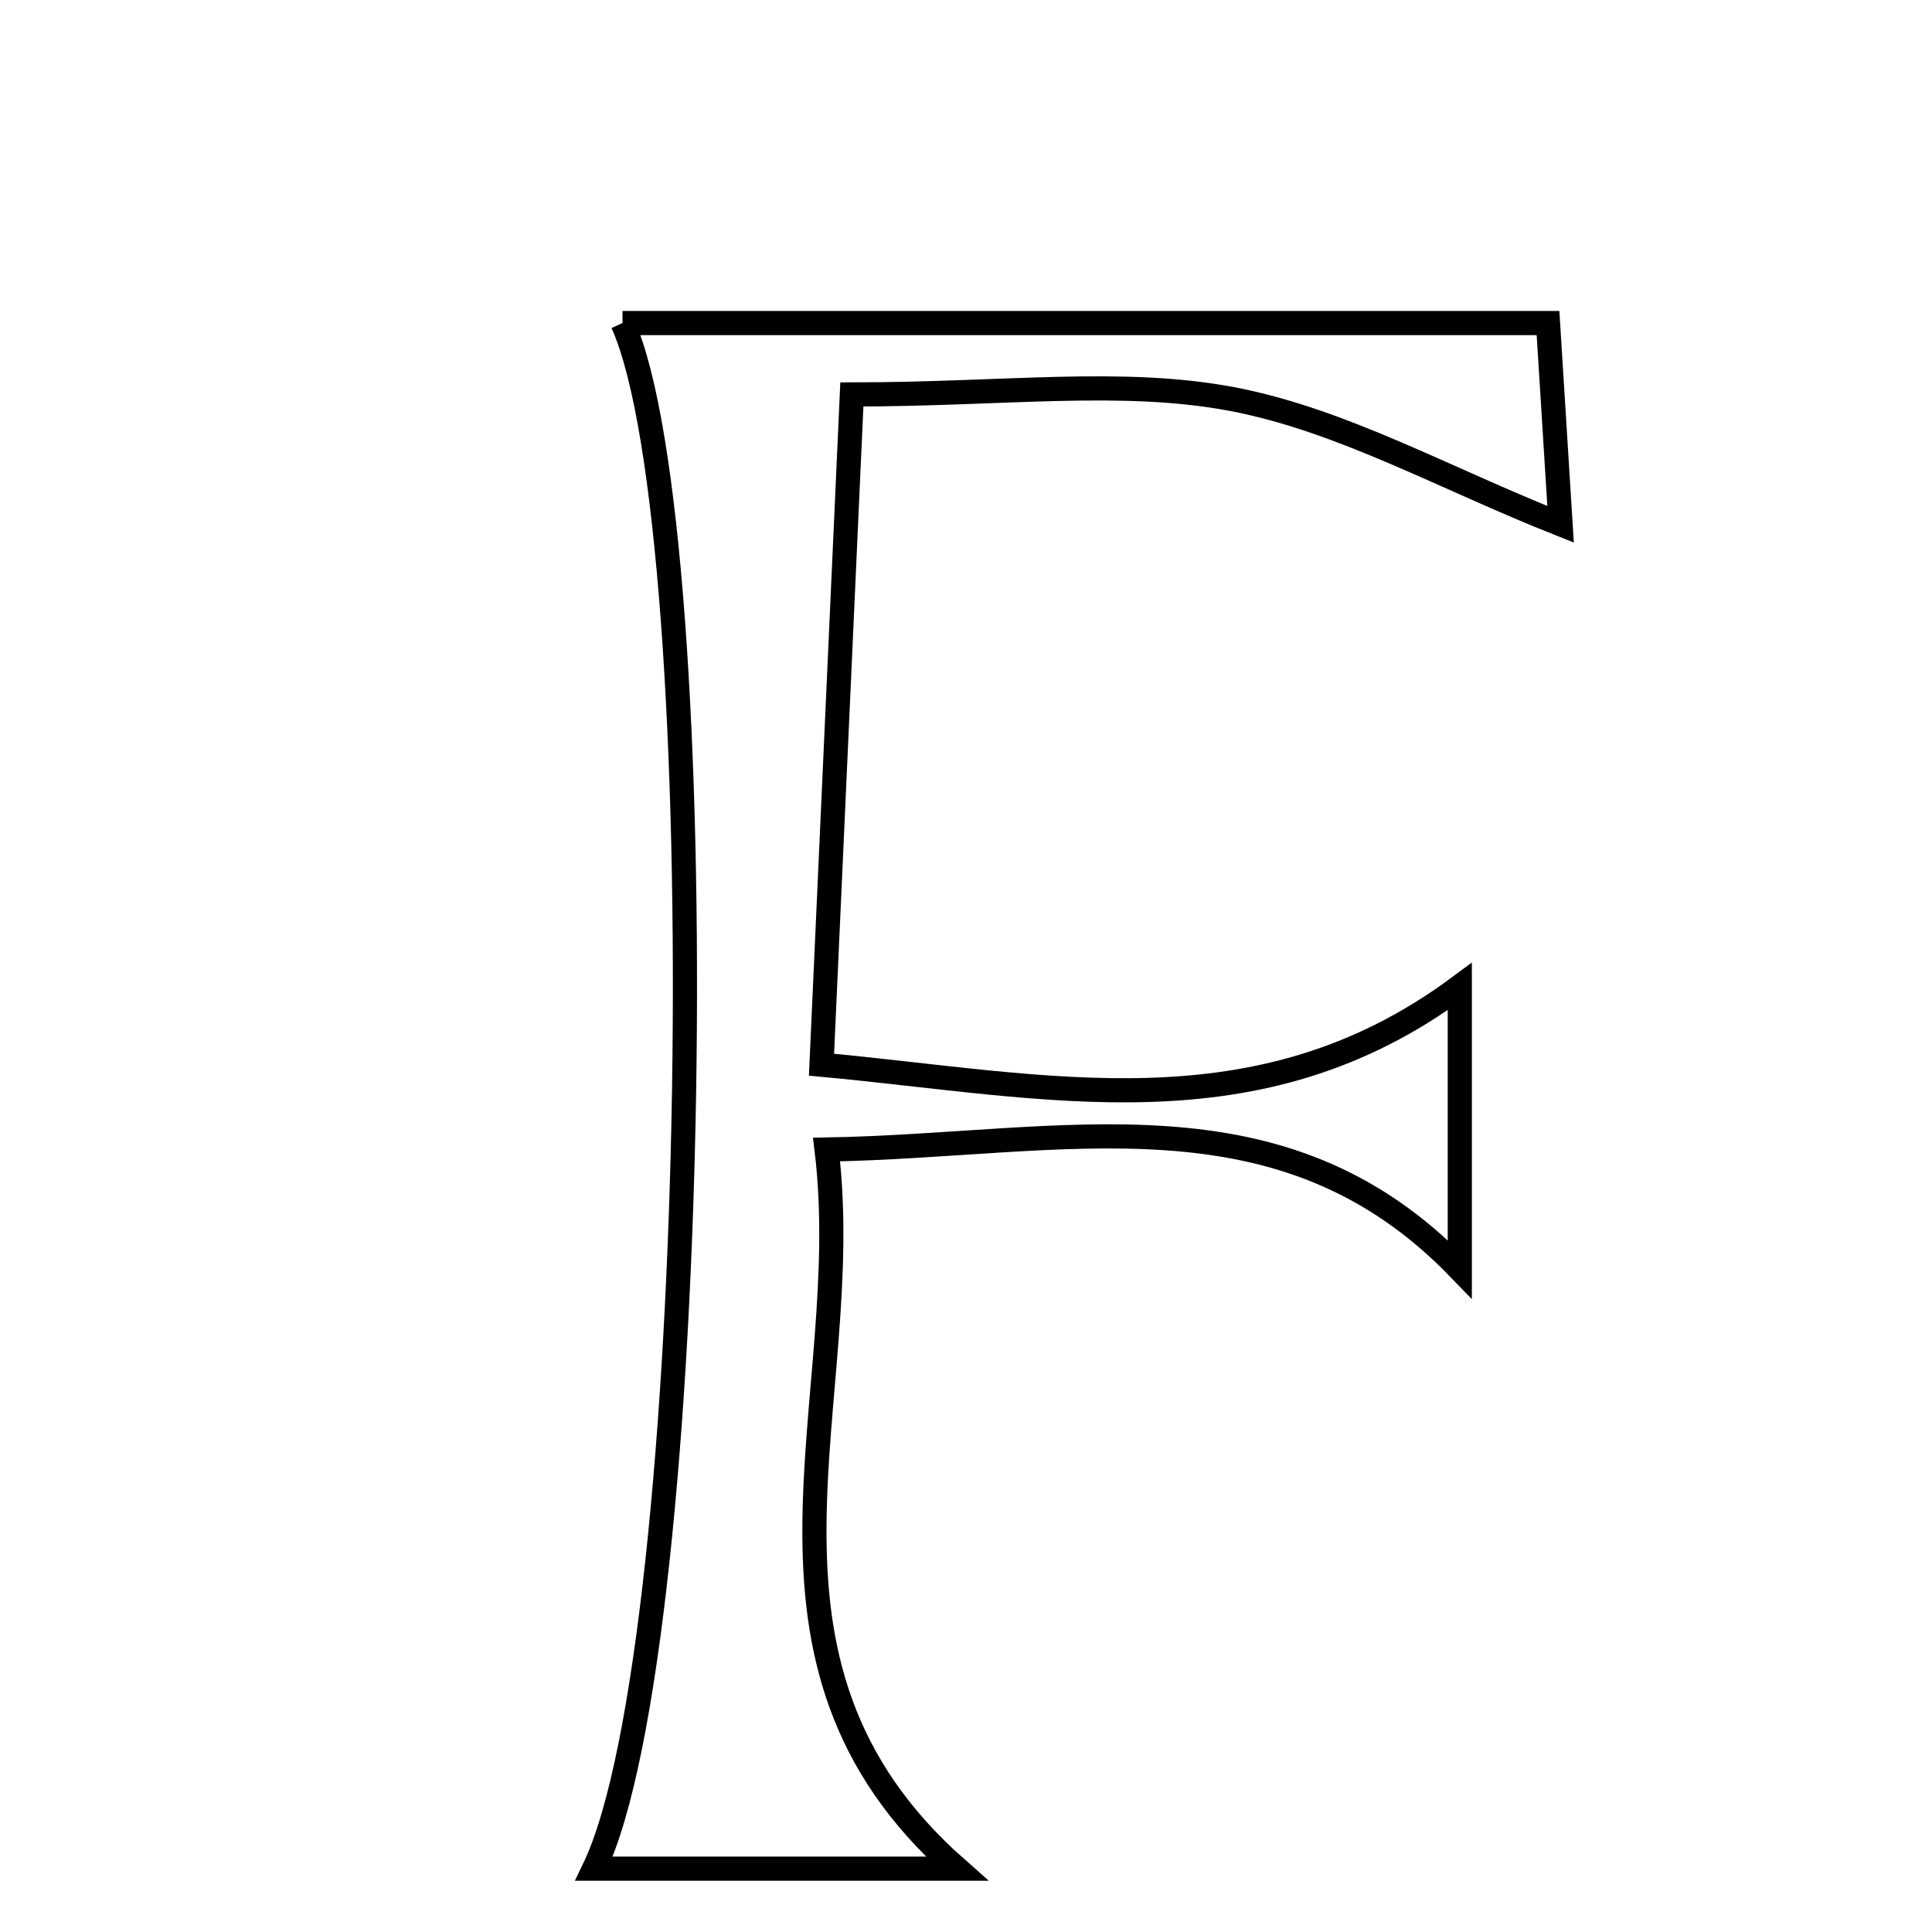 <svg xmlns="http://www.w3.org/2000/svg" viewBox="0.0 0.0 24.0 24.0" height="200px" width="200px"><path fill="none" stroke="black" stroke-width=".3" stroke-opacity="1.0"  filling="0" d="M7.733 4.013 C11.447 4.013 15.208 4.013 19.23 4.013 C19.287 4.927 19.34 5.783 19.386 6.513 C17.936 5.939 16.664 5.215 15.304 4.957 C13.931 4.698 12.47 4.9 10.582 4.9 C10.451 7.783 10.334 10.387 10.205 13.226 C13.03 13.488 15.62 14.122 18.134 12.255 C18.134 13.435 18.134 14.519 18.134 15.767 C15.911 13.461 13.237 14.228 10.268 14.28 C10.649 17.407 8.946 20.622 11.886 23.213 C10.546 23.213 9.076 23.213 7.38 23.213 C8.723 20.42 8.901 6.602 7.733 4.013"></path></svg>